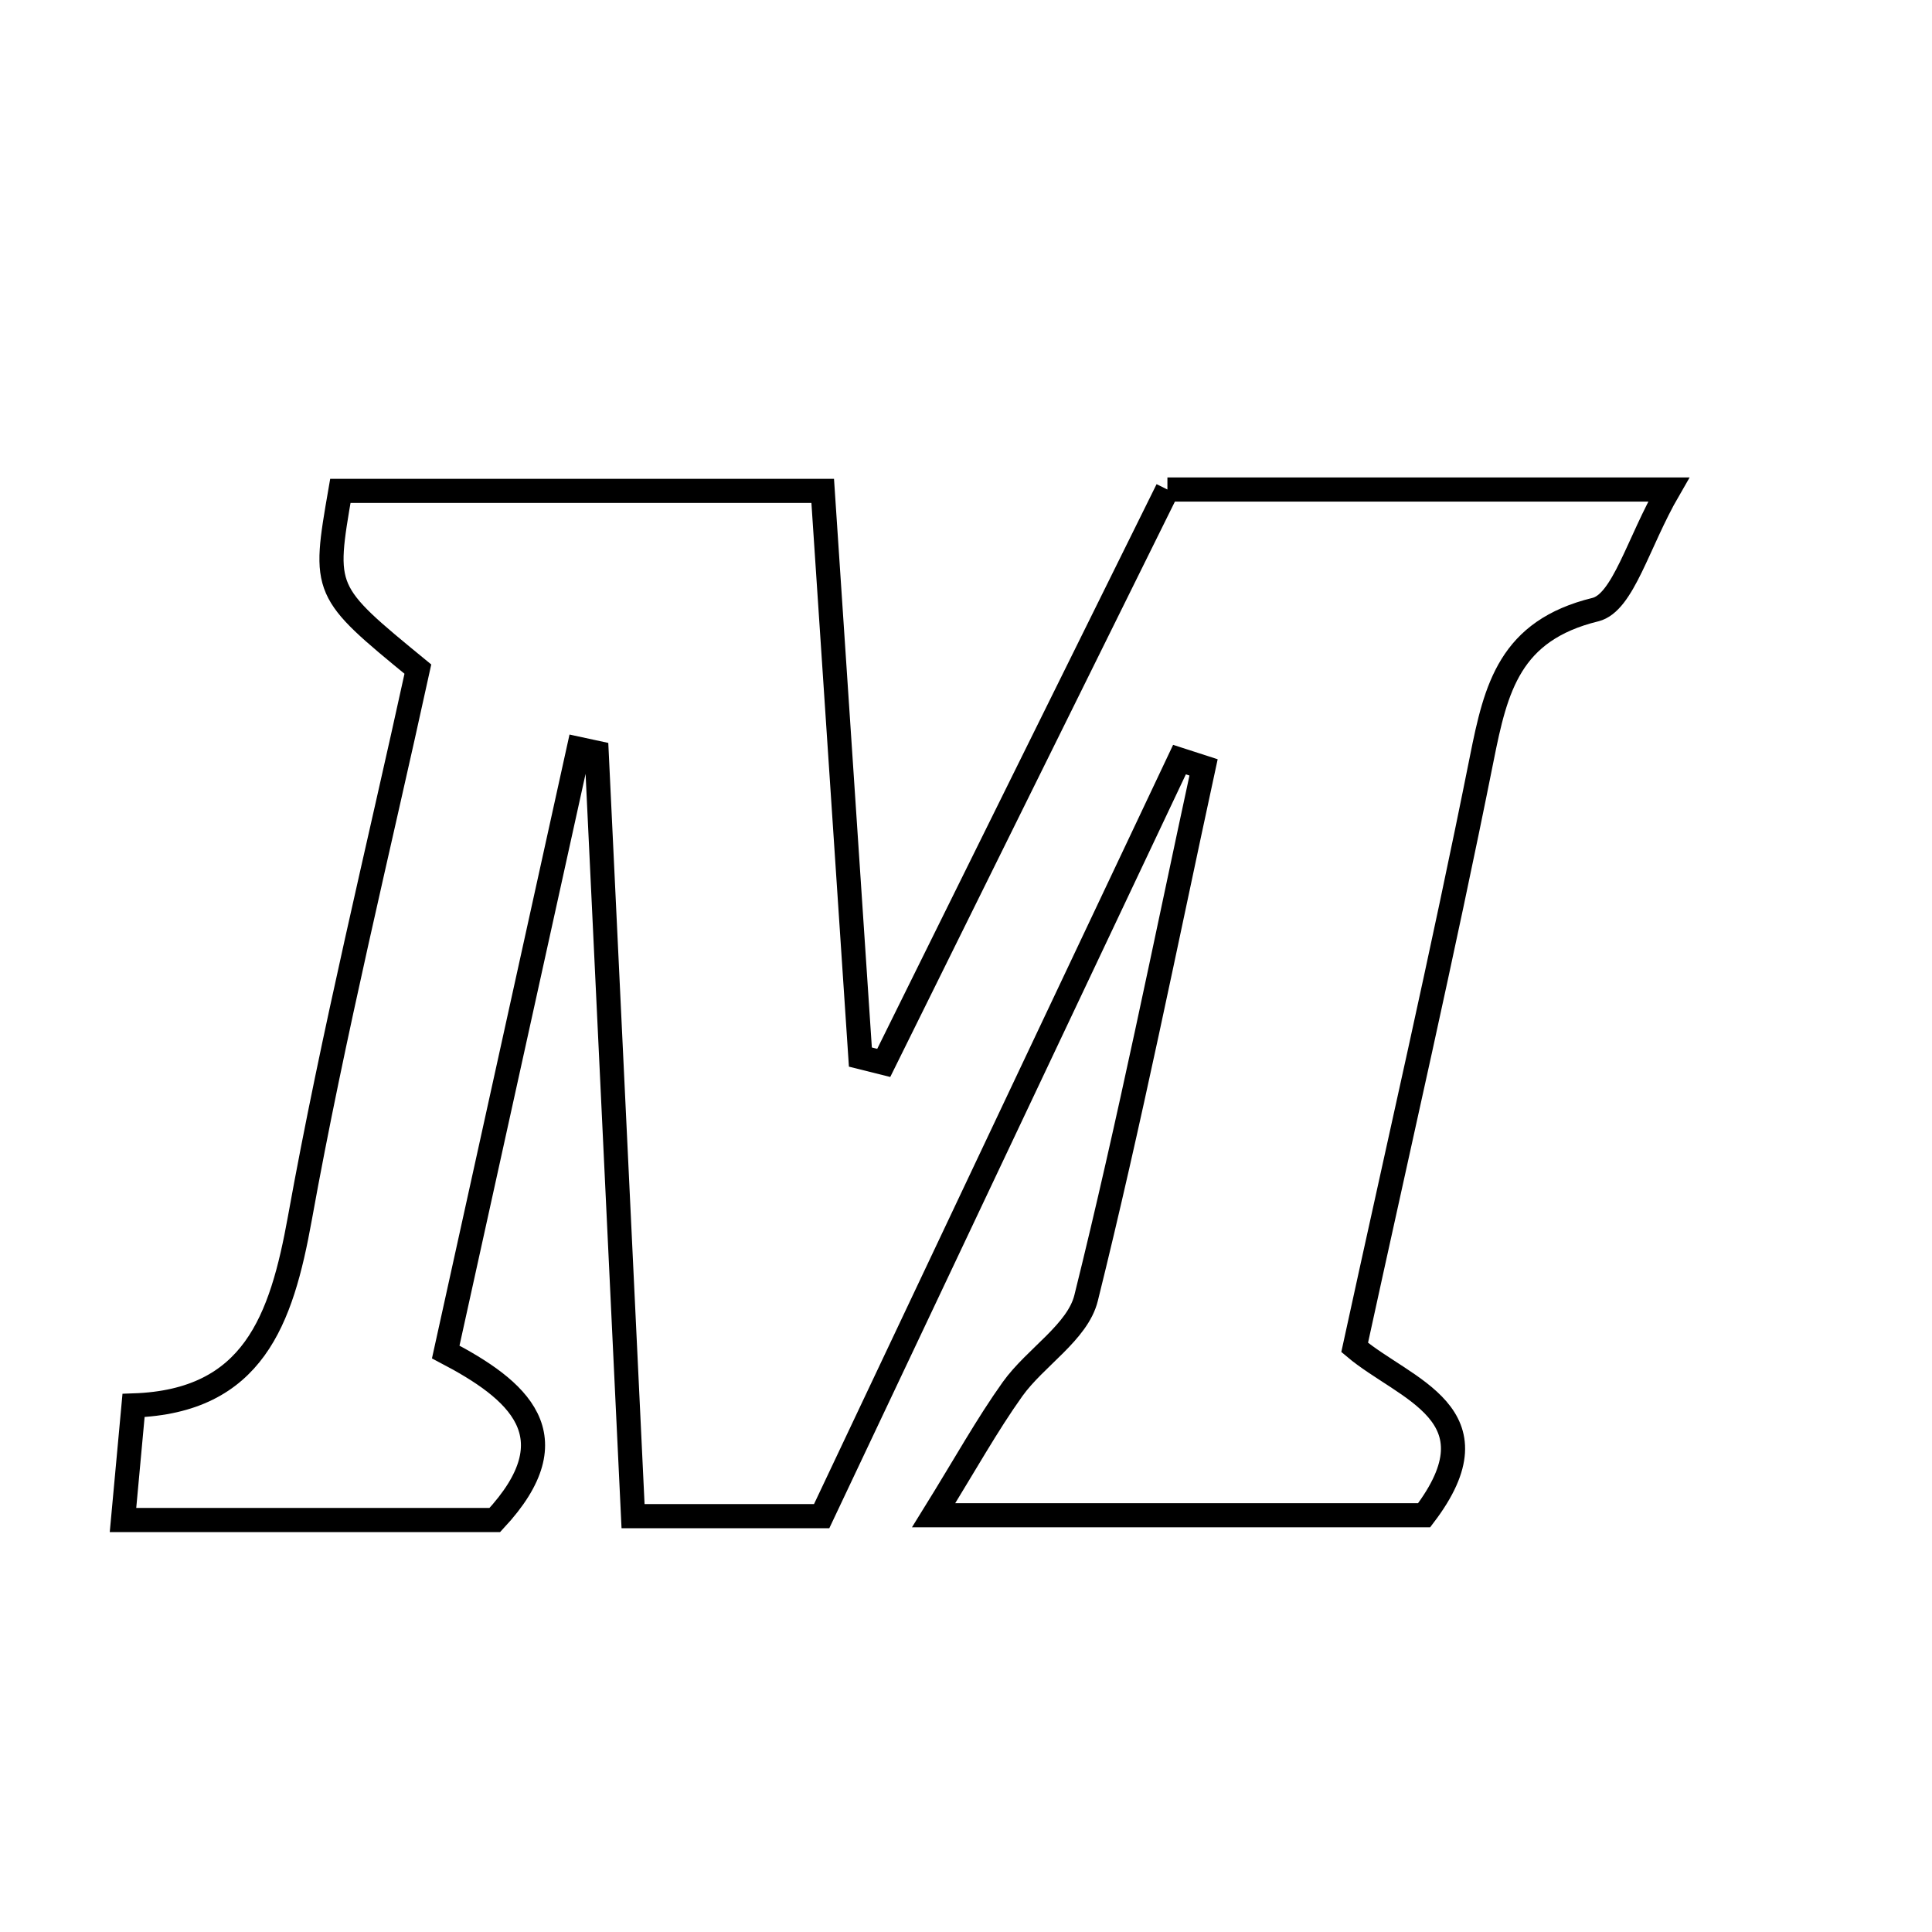 <svg xmlns="http://www.w3.org/2000/svg" viewBox="0.0 0.0 24.0 24.0" height="200px" width="200px"><path fill="none" stroke="black" stroke-width=".3" stroke-opacity="1.0"  filling="0" d="M14.502 6.081 C16.52 6.081 18.454 6.081 20.729 6.081 C20.348 6.739 20.164 7.488 19.818 7.573 C18.756 7.833 18.583 8.541 18.407 9.424 C17.923 11.846 17.369 14.254 16.828 16.738 C17.453 17.265 18.65 17.563 17.691 18.823 C15.842 18.823 13.909 18.823 11.598 18.823 C11.993 18.186 12.26 17.702 12.579 17.255 C12.863 16.859 13.387 16.549 13.492 16.124 C14.034 13.941 14.475 11.733 14.951 9.533 C14.851 9.501 14.751 9.468 14.652 9.436 C13.181 12.545 11.711 15.654 10.207 18.834 C9.493 18.834 8.799 18.834 7.864 18.834 C7.714 15.682 7.563 12.517 7.412 9.351 C7.338 9.335 7.263 9.319 7.189 9.303 C6.646 11.766 6.102 14.23 5.537 16.795 C6.429 17.262 7.123 17.835 6.147 18.882 C4.713 18.882 3.221 18.882 1.528 18.882 C1.572 18.409 1.61 17.993 1.659 17.459 C3.146 17.409 3.496 16.4 3.725 15.134 C4.14 12.832 4.701 10.556 5.191 8.312 C4.012 7.345 4.012 7.345 4.228 6.098 C6.14 6.098 8.073 6.098 10.22 6.098 C10.376 8.436 10.532 10.784 10.688 13.131 C10.785 13.155 10.881 13.18 10.978 13.204 C12.149 10.837 13.32 8.471 14.502 6.081"></path></svg>